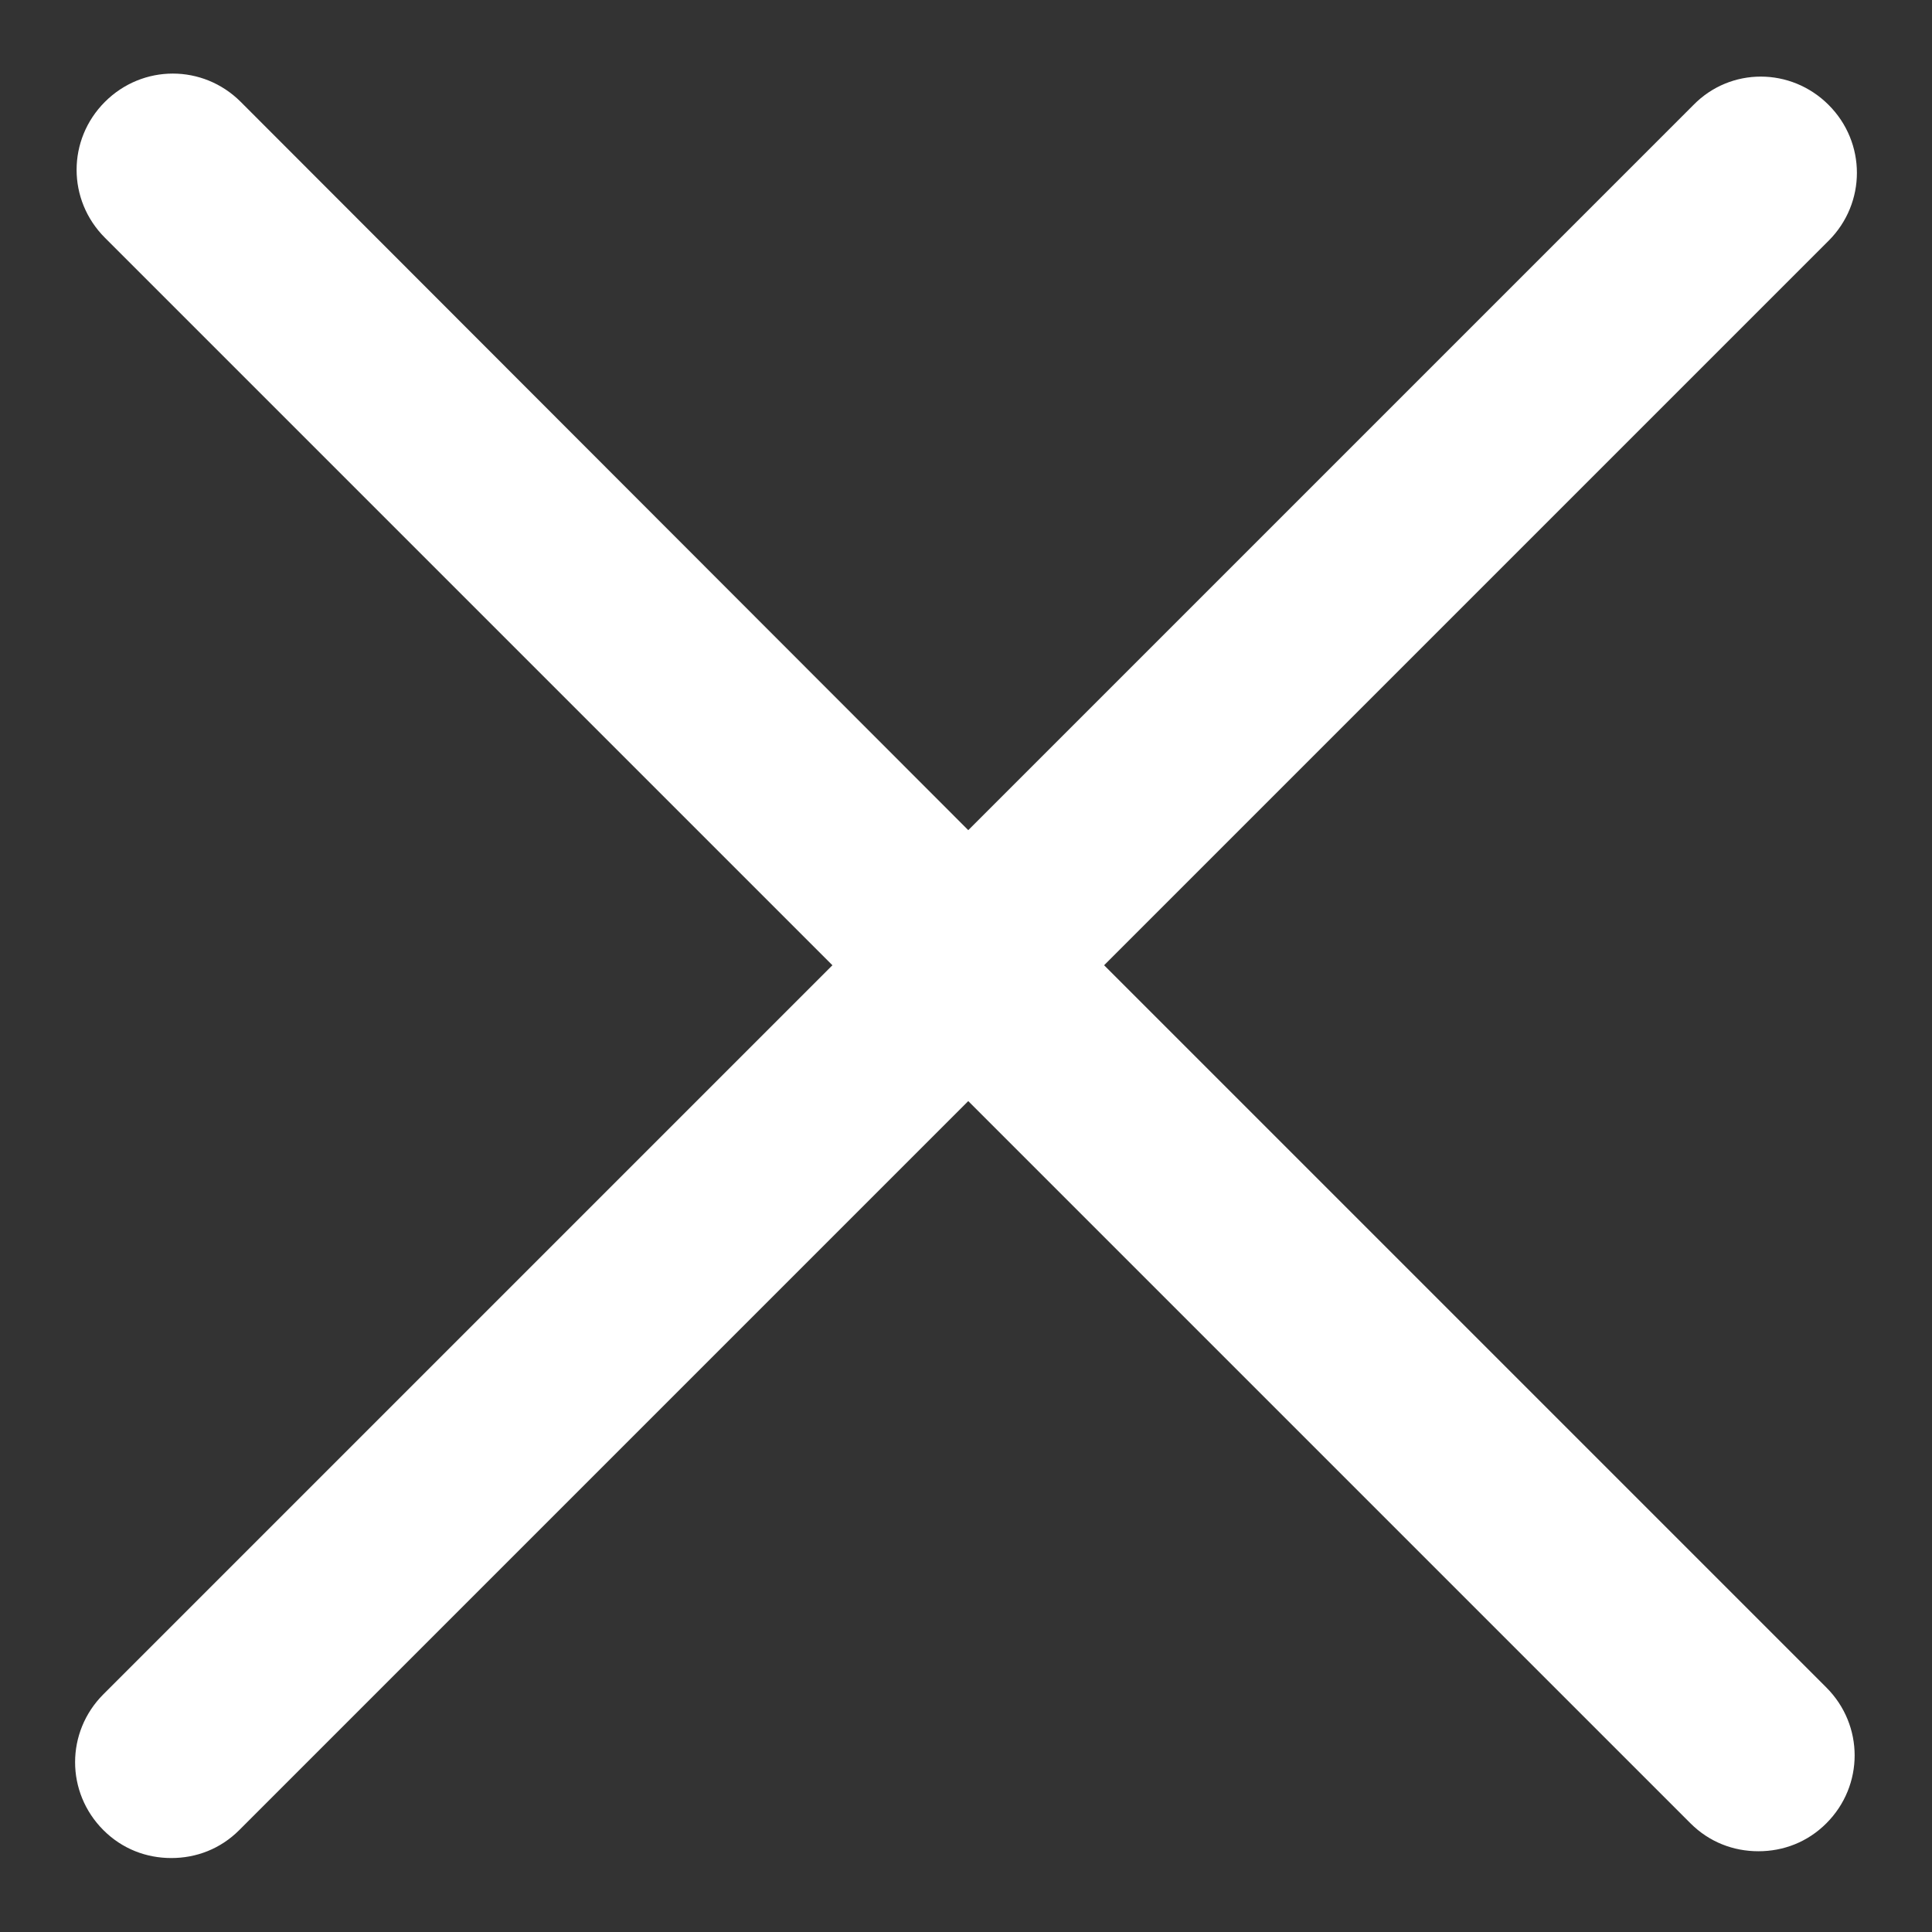 <?xml version="1.0" encoding="utf-8"?>
<!-- Svg Vector Icons : http://www.onlinewebfonts.com/icon -->
<!DOCTYPE svg PUBLIC "-//W3C//DTD SVG 1.1//EN" "http://www.w3.org/Graphics/SVG/1.1/DTD/svg11.dtd">
<svg version="1.1" xmlns="http://www.w3.org/2000/svg" xmlns:xlink="http://www.w3.org/1999/xlink" x="0px" y="0px" viewBox="0 0 256 256" enable-background="new 0 0 256 256" xml:space="preserve">
<rect x="0" y="0" width="256" height="256" fill="#333333" stroke="none"/>
<g><g><path fill="white" d="M146.3,127.9l96-96c5-5,5-13,0-18c-5-5-13-5-17.9,0l-96.1,96.1L31.9,13.5c-5-5-13-5-18,0c-5,5-5,13,0,18l96.4,96.4l-96.6,96.6c-5,5-5,13,0,18c2.5,2.5,5.7,3.7,9,3.7c3.3,0,6.5-1.2,9-3.7l96.6-96.6l95.7,95.7c2.5,2.5,5.7,3.7,9,3.7c3.3,0,6.5-1.2,9-3.7c5-5,5-13,0-18L146.3,127.9z"/></g></g>
</svg>